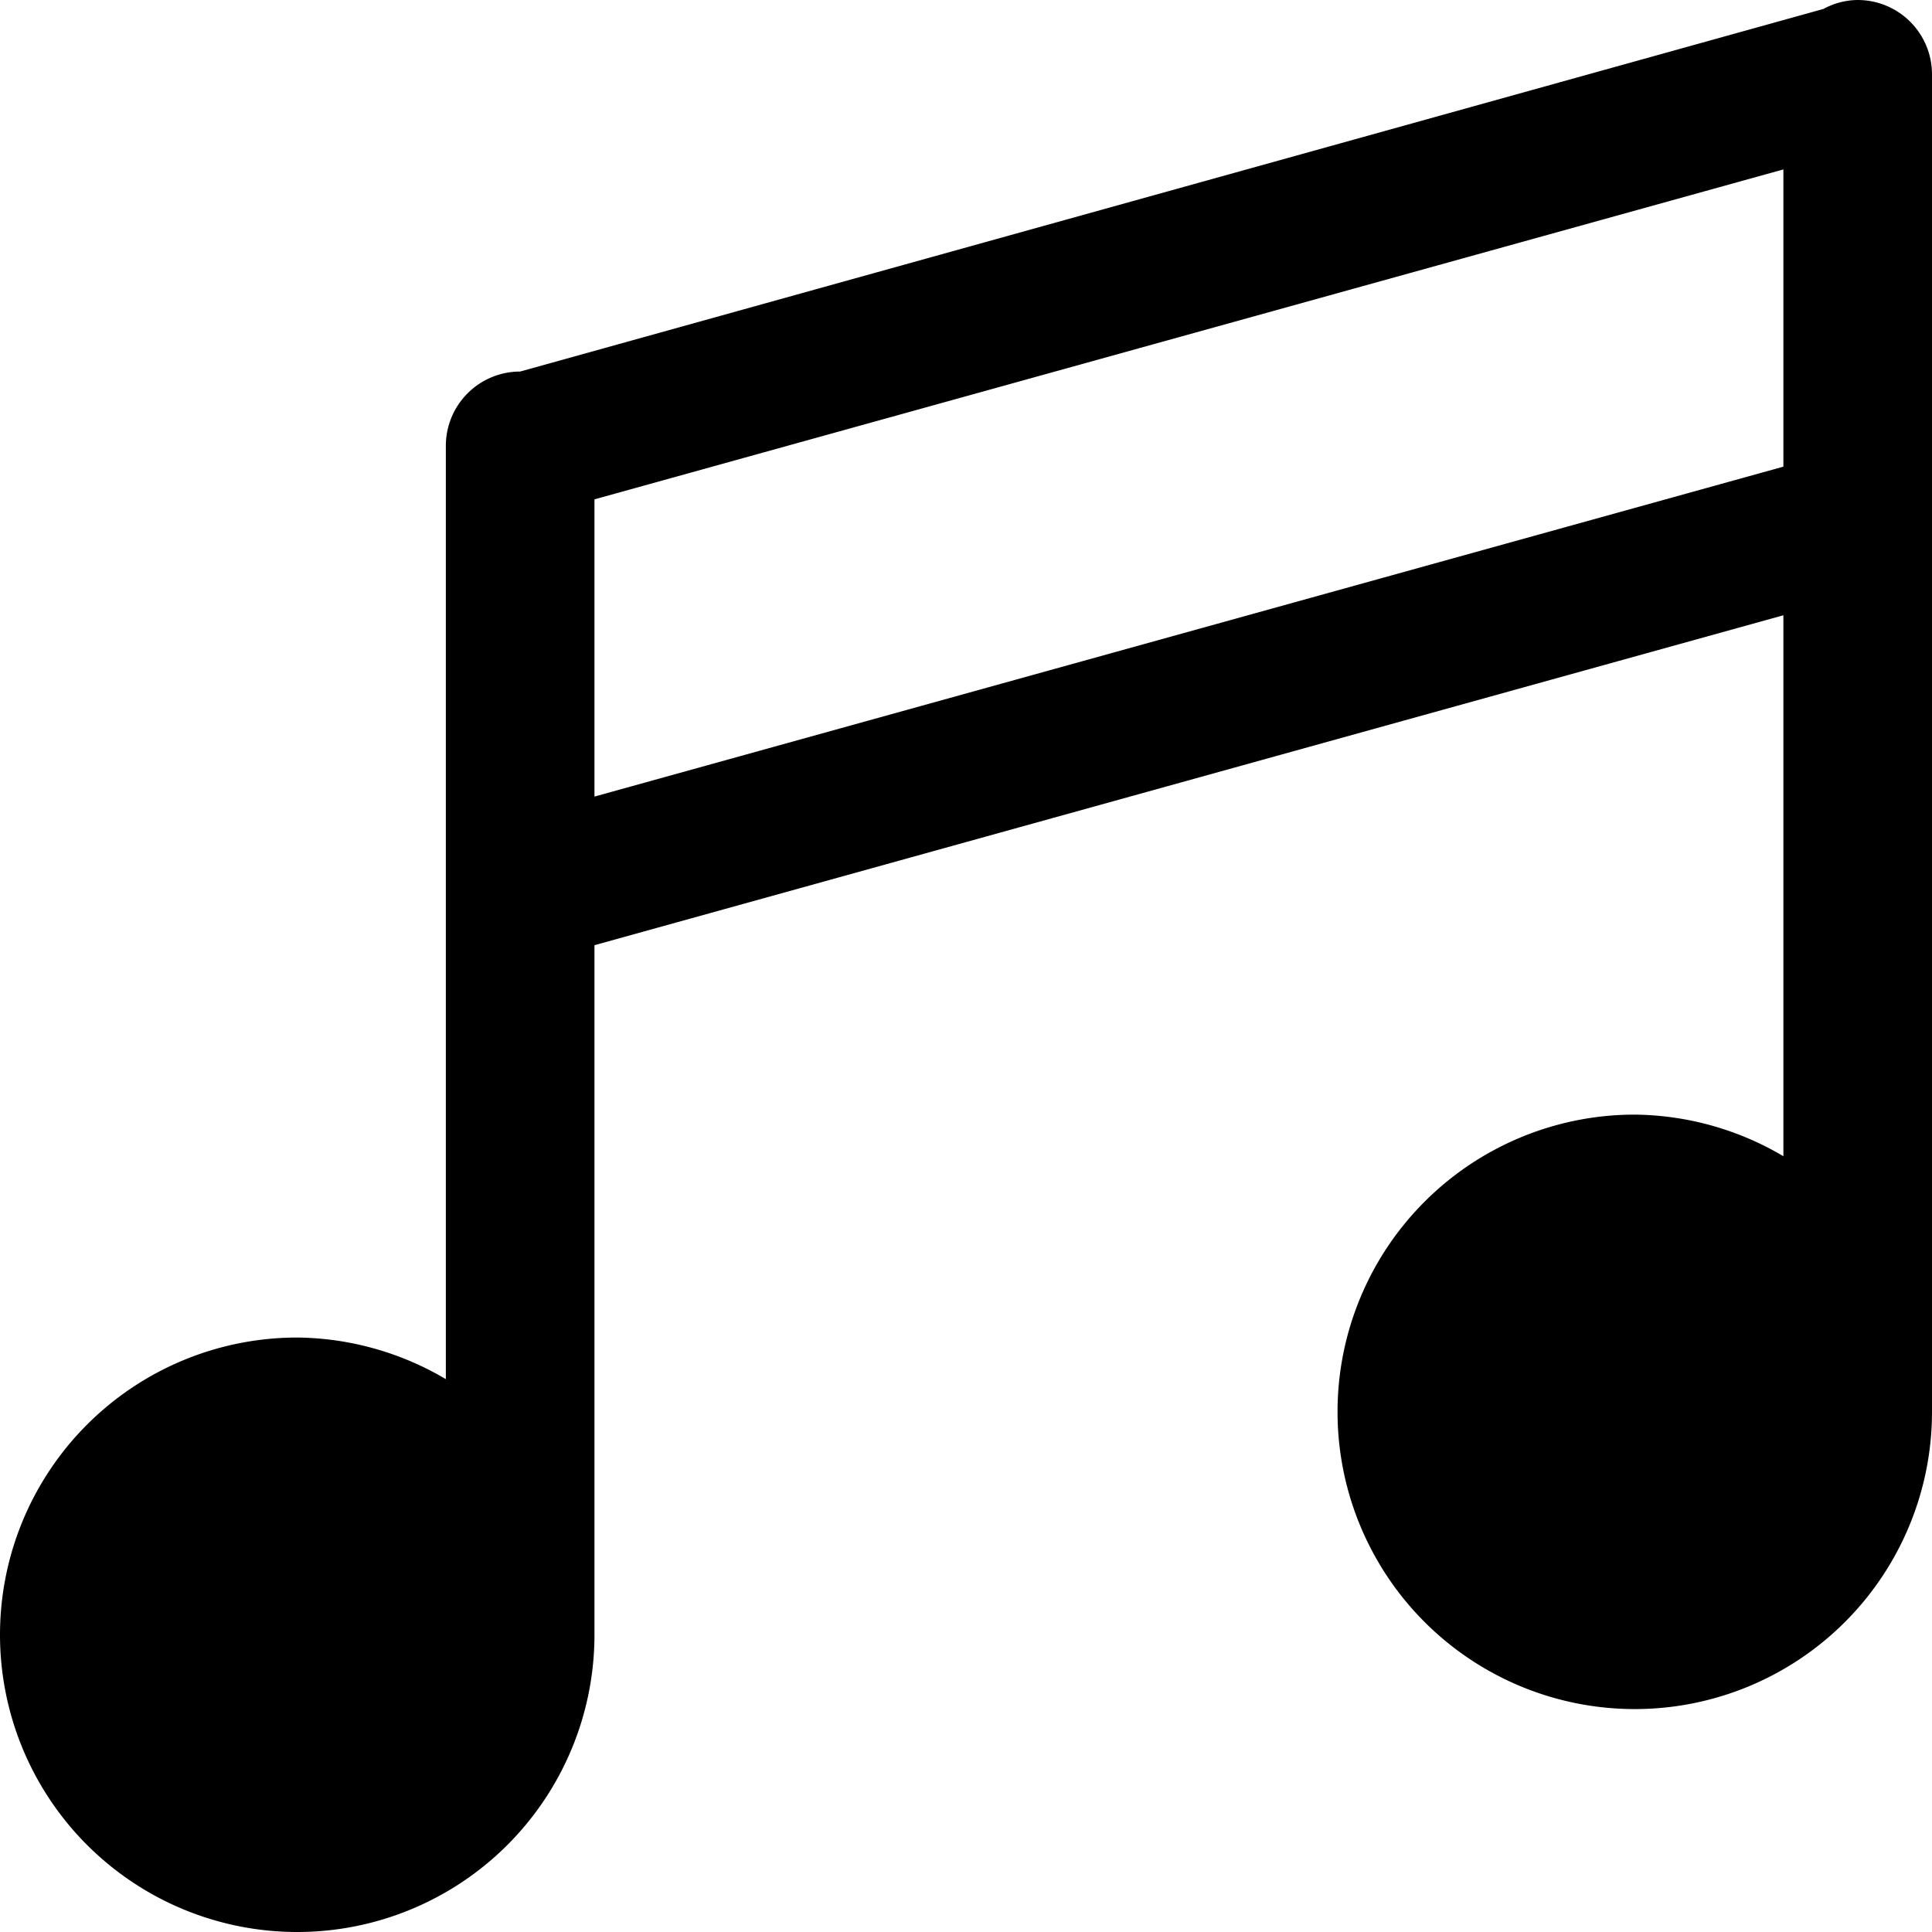 <svg xmlns="http://www.w3.org/2000/svg" viewBox="0 0 13 13"><path d="M12.5 0a.49.49 0 0 0-.23.06L3.5 2.5A.5.5 0 0 0 3 3v6.28A2 2 0 0 0 2 9a2 2 0 1 0 2 2V6.36l8-2.22v3.64a2 2 0 0 0-1-.28 2 2 0 1 0 2 2v-9a.5.5 0 0 0-.5-.5zM12 3.14L4 5.36v-2l8-2.22v2z"/></svg>